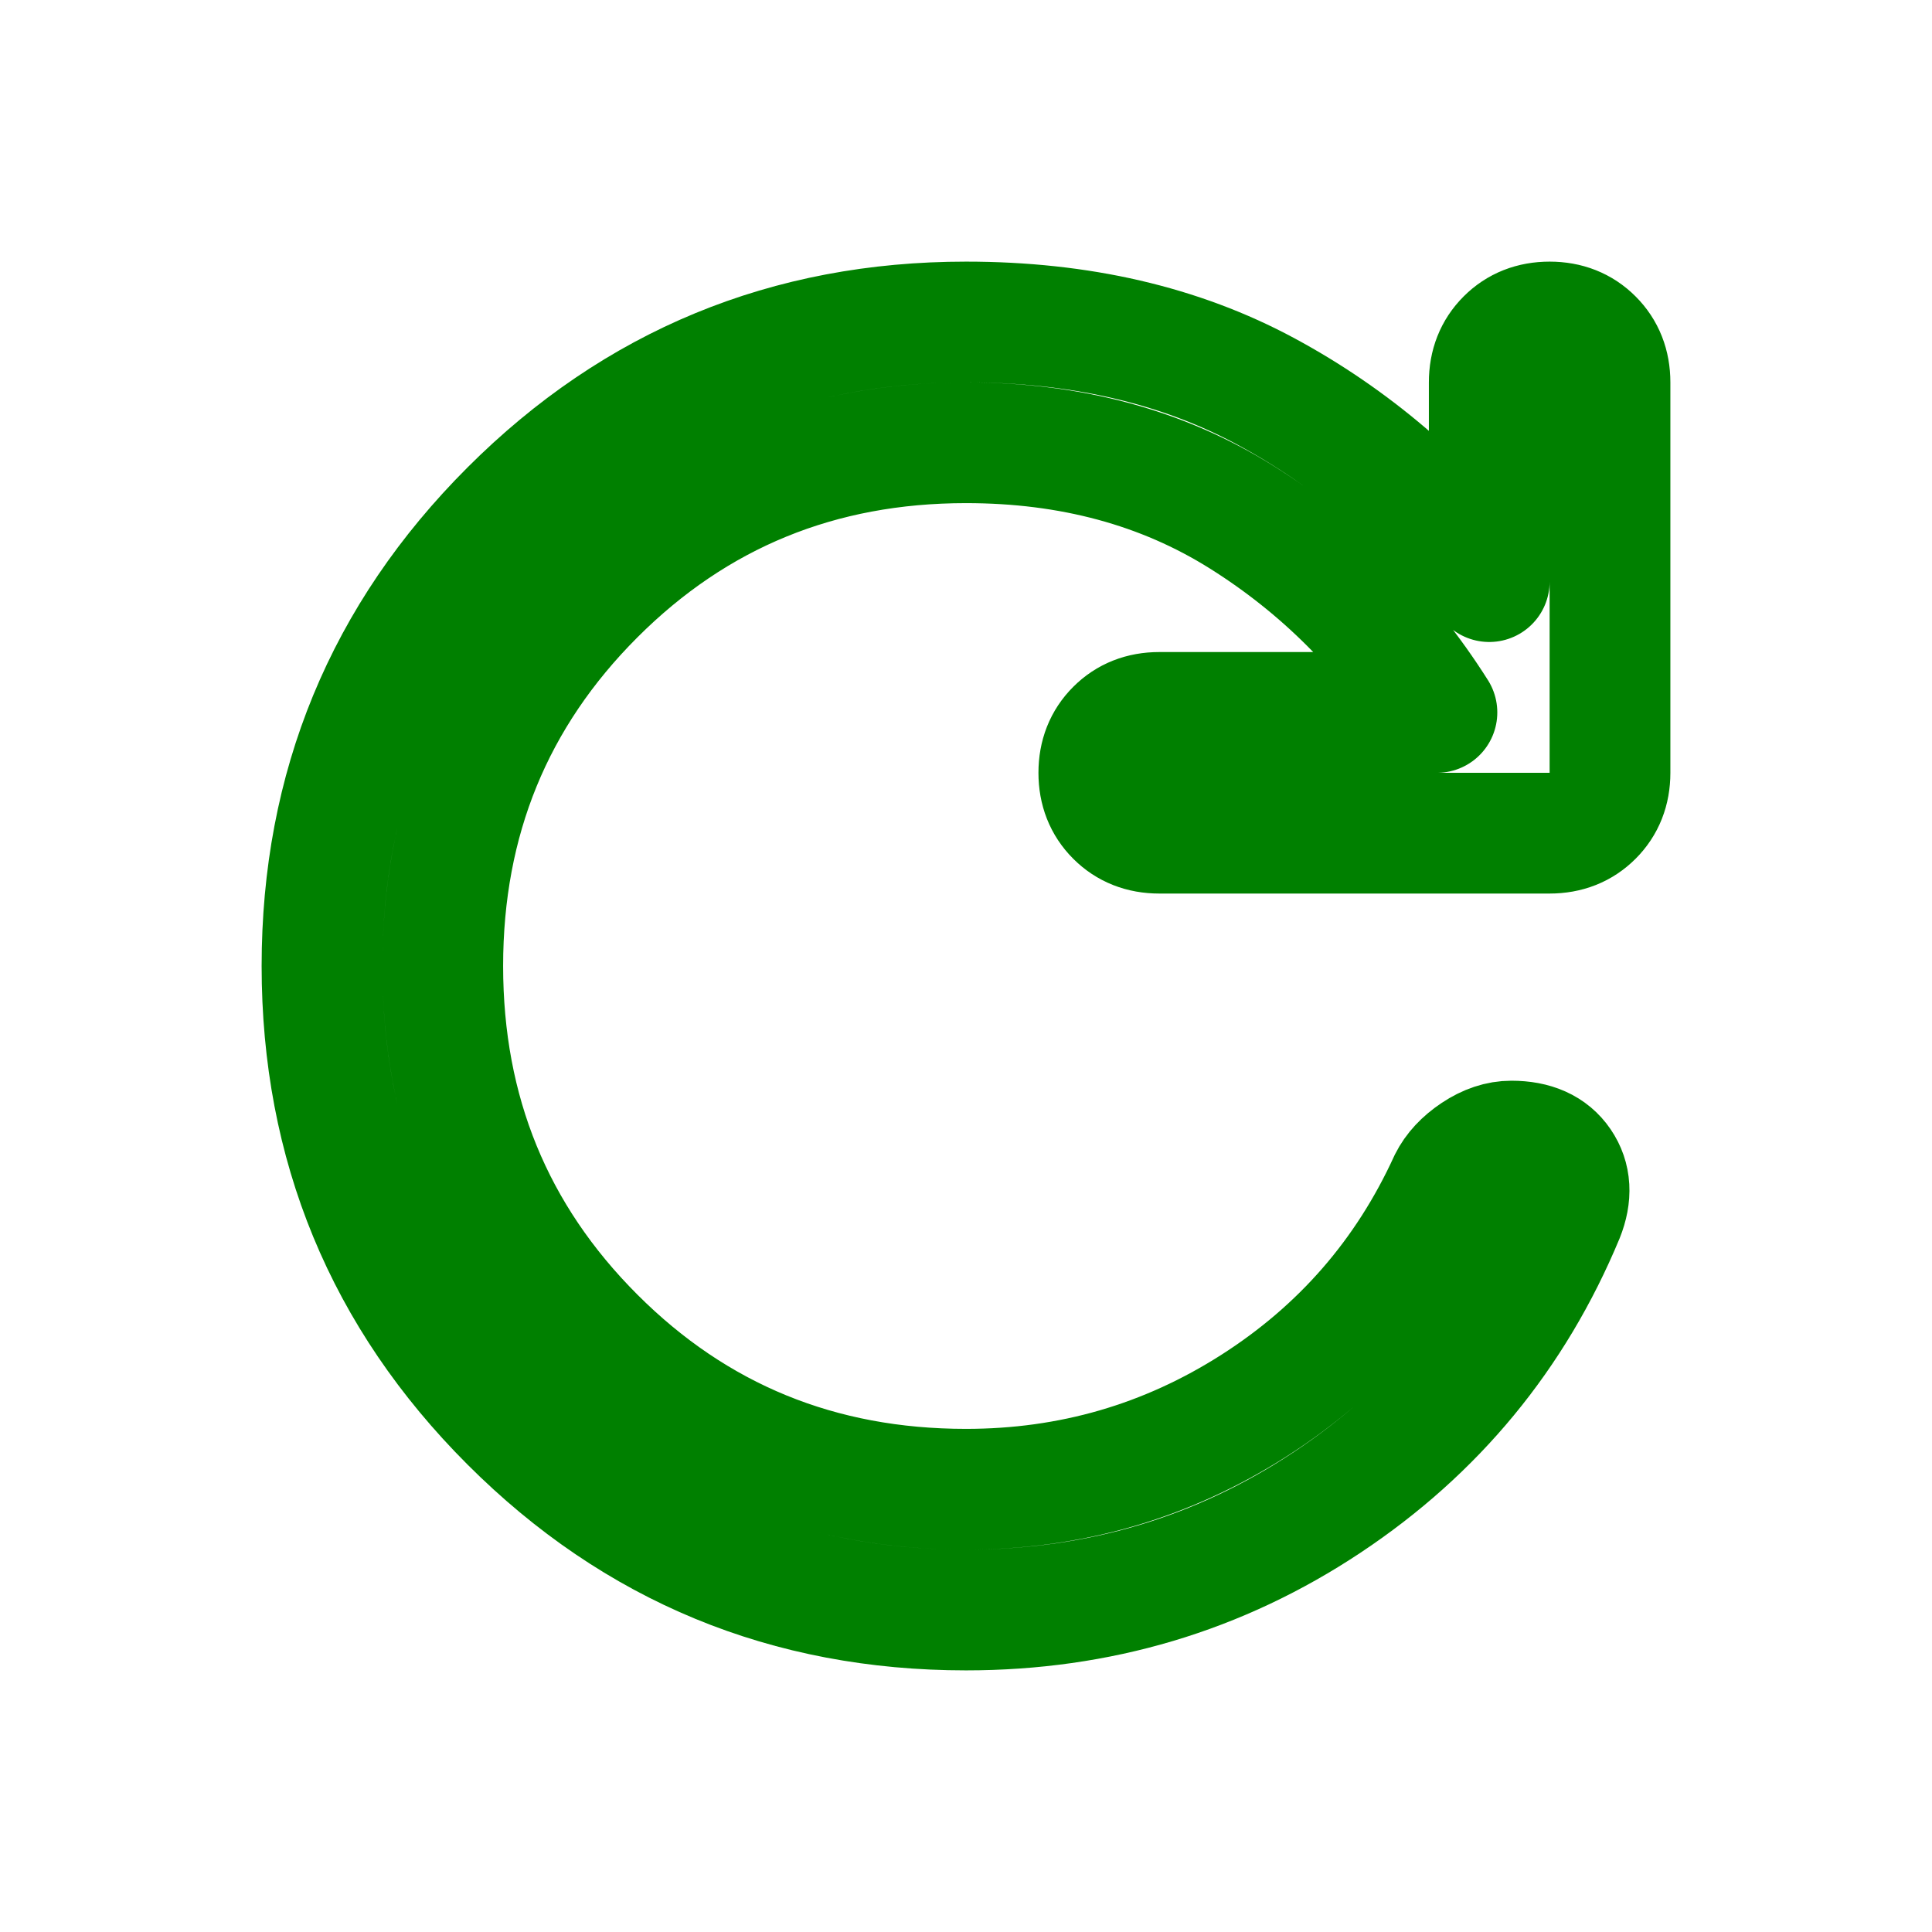 <svg xmlns="http://www.w3.org/2000/svg"  fill="none" stroke="green" stroke-width="3" stroke-linecap="round" stroke-linejoin="round" height="48" width="48"><path d="M24 40q-6.65 0-11.325-4.675Q8 30.65 8 24q0-6.65 4.675-11.325Q17.35 8 24 8q4.25 0 7.45 1.725T37 14.45V9.5q0-.65.425-1.075Q37.85 8 38.5 8q.65 0 1.075.425Q40 8.85 40 9.5v9.7q0 .65-.425 1.075-.425.425-1.075.425h-9.7q-.65 0-1.075-.425-.425-.425-.425-1.075 0-.65.425-1.075.425-.425 1.075-.425h6.9q-1.9-3-4.85-4.85Q27.9 11 24 11q-5.45 0-9.225 3.775Q11 18.55 11 24q0 5.45 3.775 9.225Q18.55 37 24 37q3.9 0 7.15-2.075Q34.4 32.85 36 29.35q.2-.4.65-.7.45-.3.9-.3.85 0 1.225.55.375.55.075 1.3-1.85 4.45-5.875 7.125T24 40Z"/></svg>
